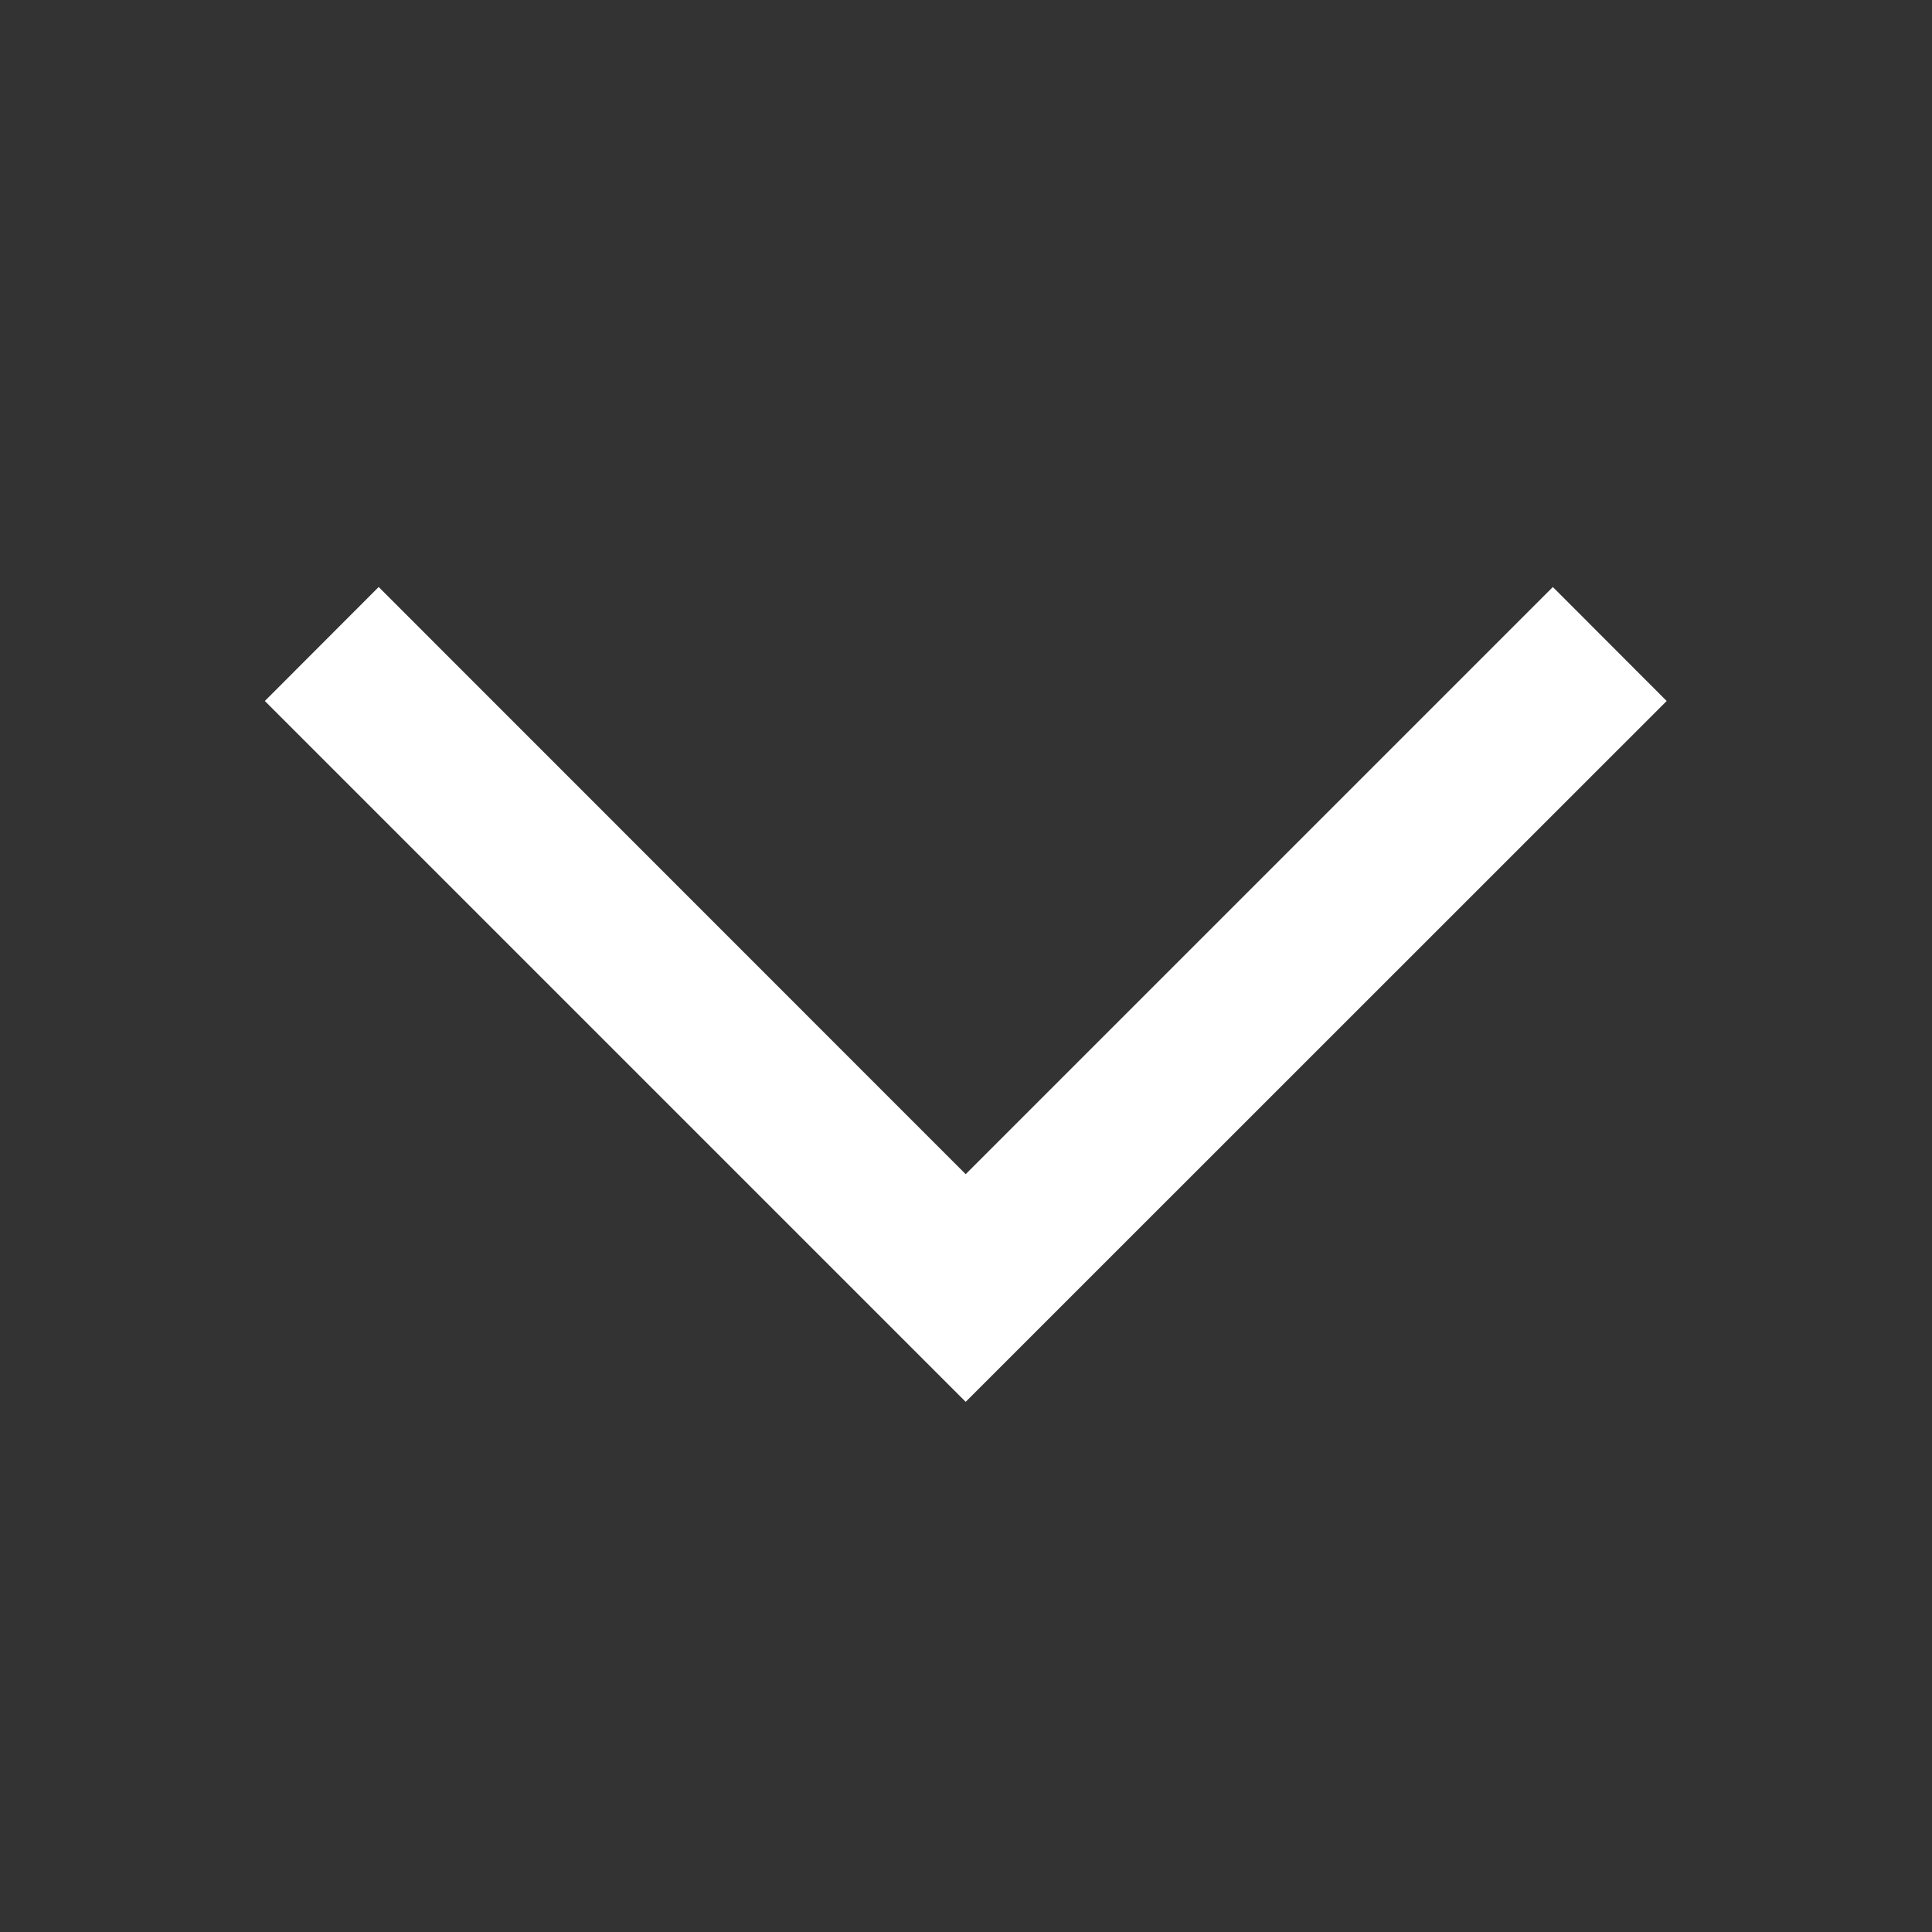 <svg width="12" height="12" viewBox="0 0 12 12" fill="none" xmlns="http://www.w3.org/2000/svg">
<rect x="0" y="0" width="12" height="12" fill="#333333" stroke="none"/>
<path fill-rule="evenodd" clip-rule="evenodd" d="M9.645 3.646L10.352 4.354L5.998 8.707L1.645 4.354L2.352 3.646L5.998 7.293L9.645 3.646Z" fill="white"/>
</svg>
